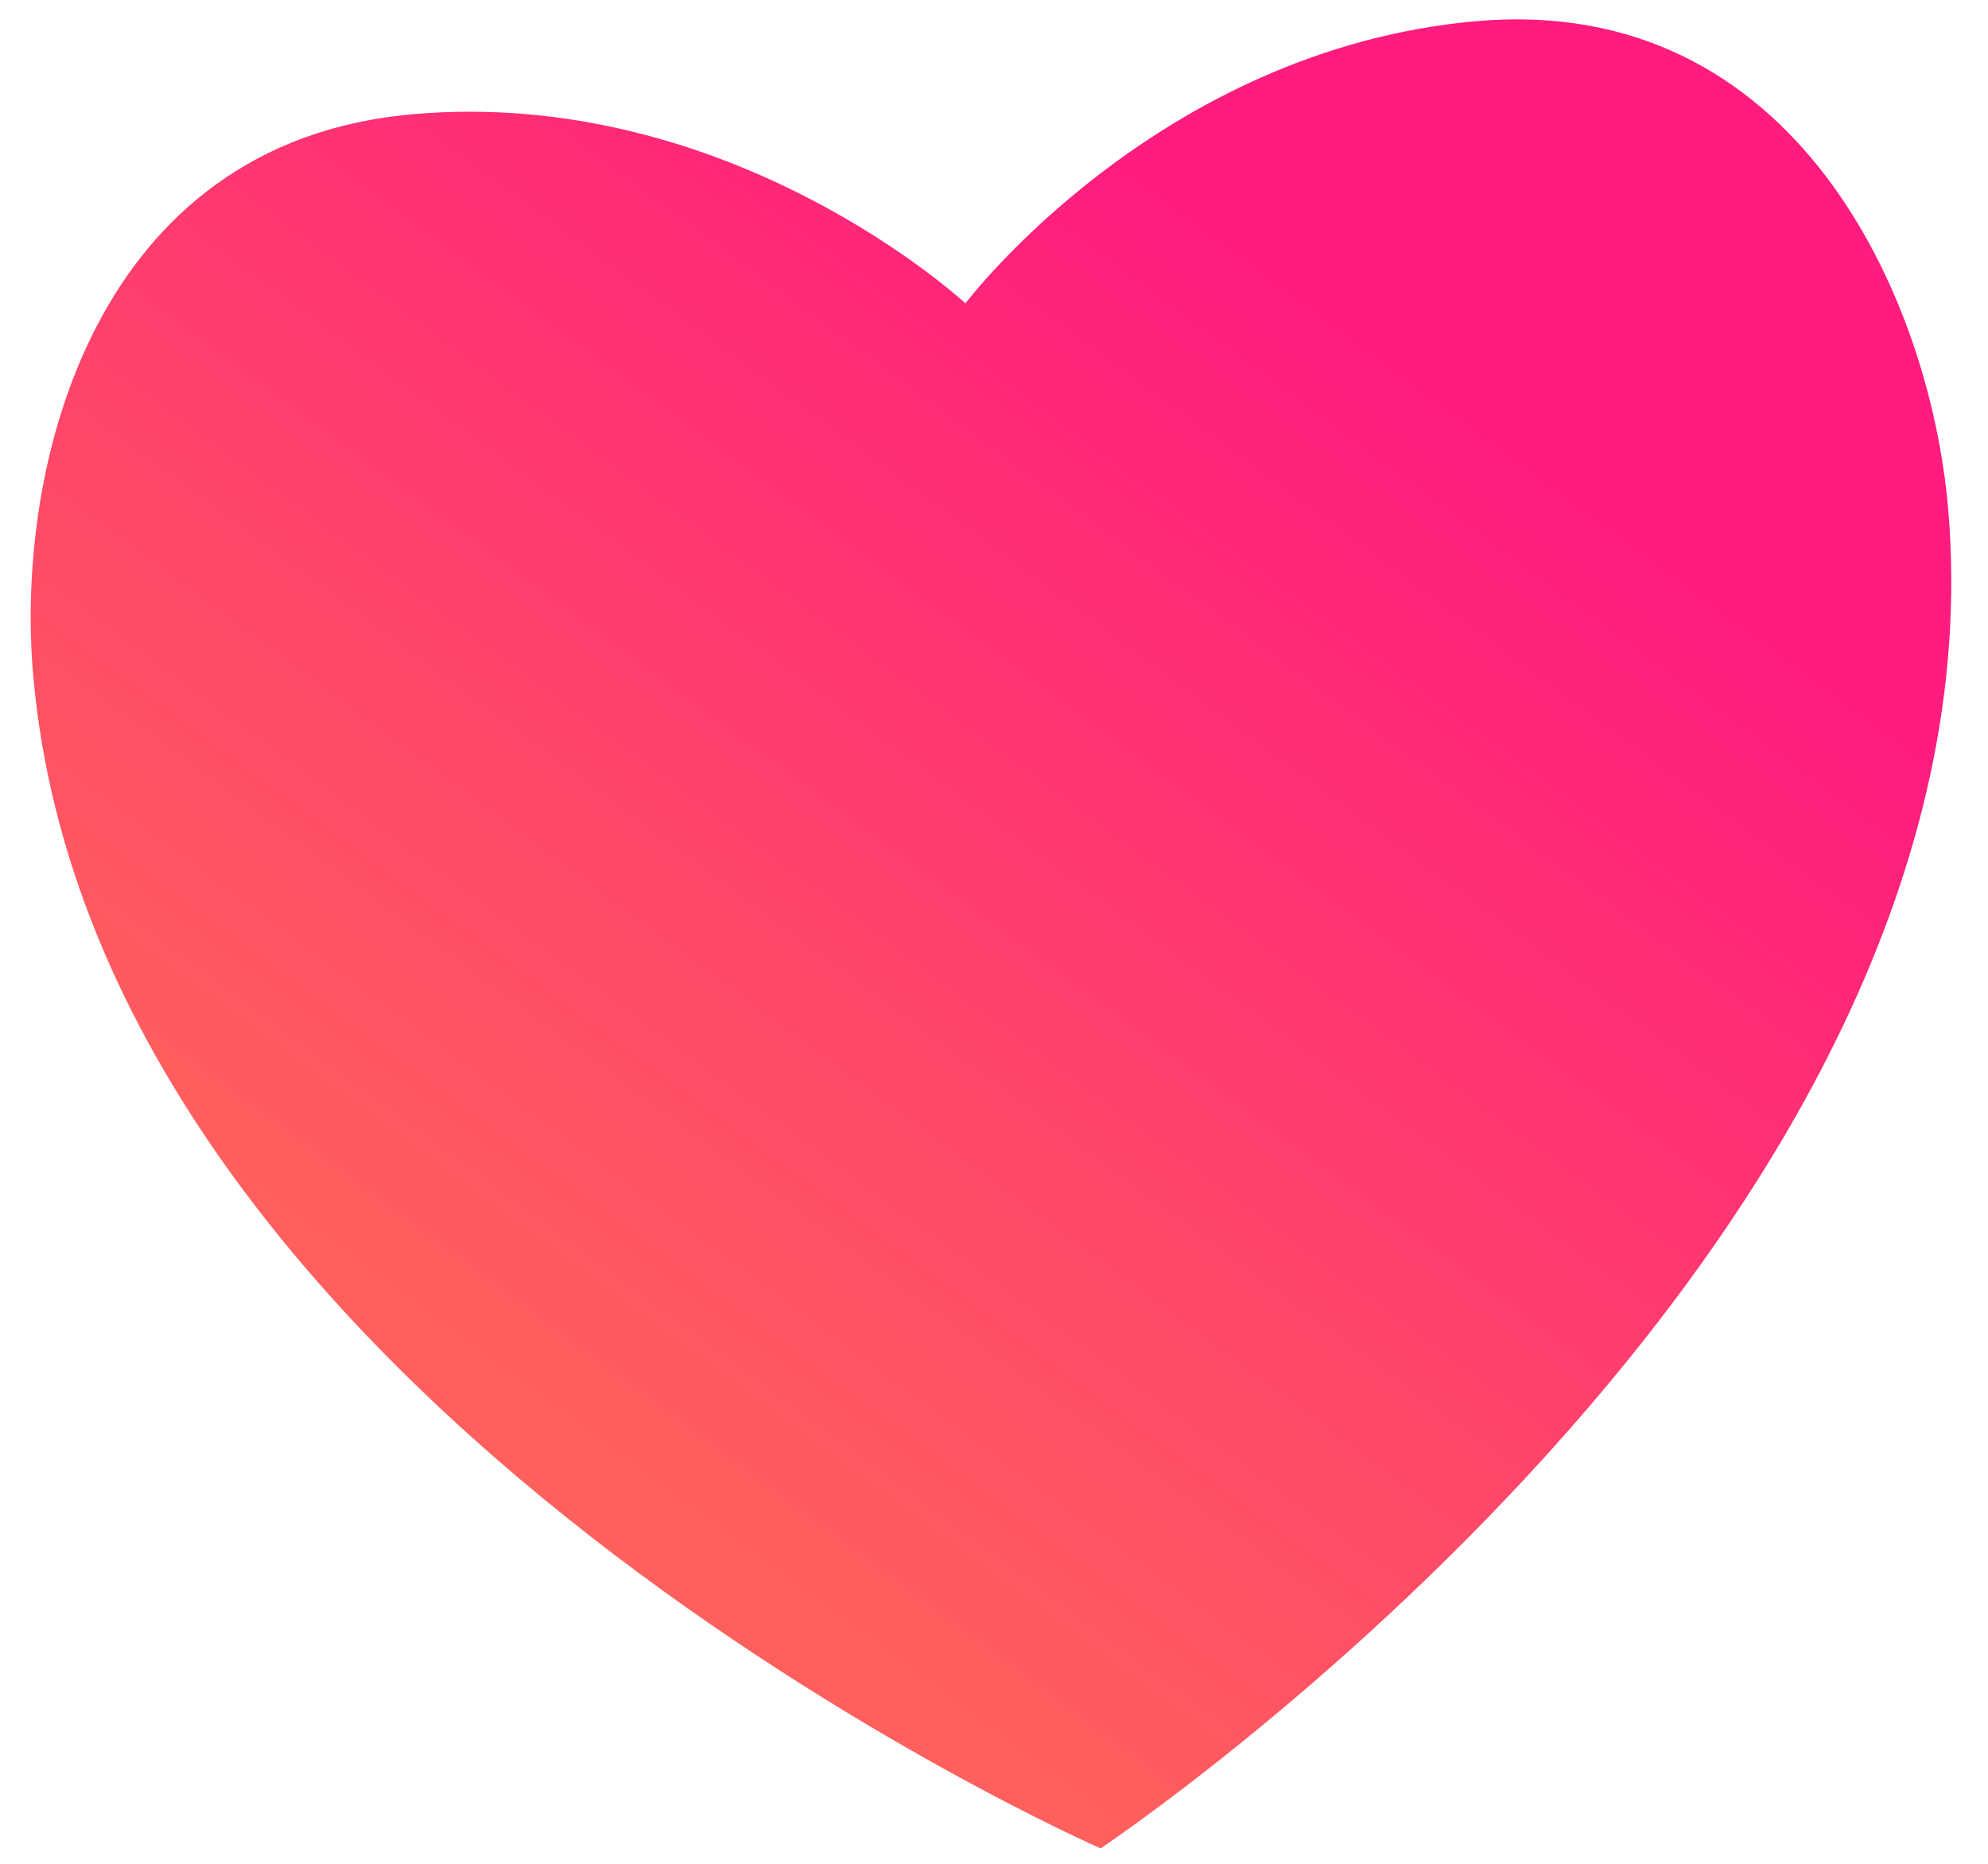 <svg width="32" height="30" viewBox="0 0 32 30" fill="none" xmlns="http://www.w3.org/2000/svg">
<path fill-rule="evenodd" clip-rule="evenodd" d="M17.716 29.752C17.716 29.752 1.567 22.67 0.534 10.868C0.239 7.496 1.509 2.288 6.646 1.838C11.783 1.389 15.54 4.883 15.54 4.883C15.54 4.883 18.633 0.79 23.77 0.34C28.907 -0.109 31.062 4.799 31.357 8.171C32.39 19.973 17.716 29.752 17.716 29.752Z" fill="url(#paint0_linear)"/>
<defs>
<linearGradient id="paint0_linear" x1="18.39" y1="29.693" x2="31.2" y2="12.334" gradientUnits="userSpaceOnUse">
<stop stop-color="#FF5F5D"/>
<stop offset="1" stop-color="#FF1C7E"/>
</linearGradient>
</defs>
</svg>
